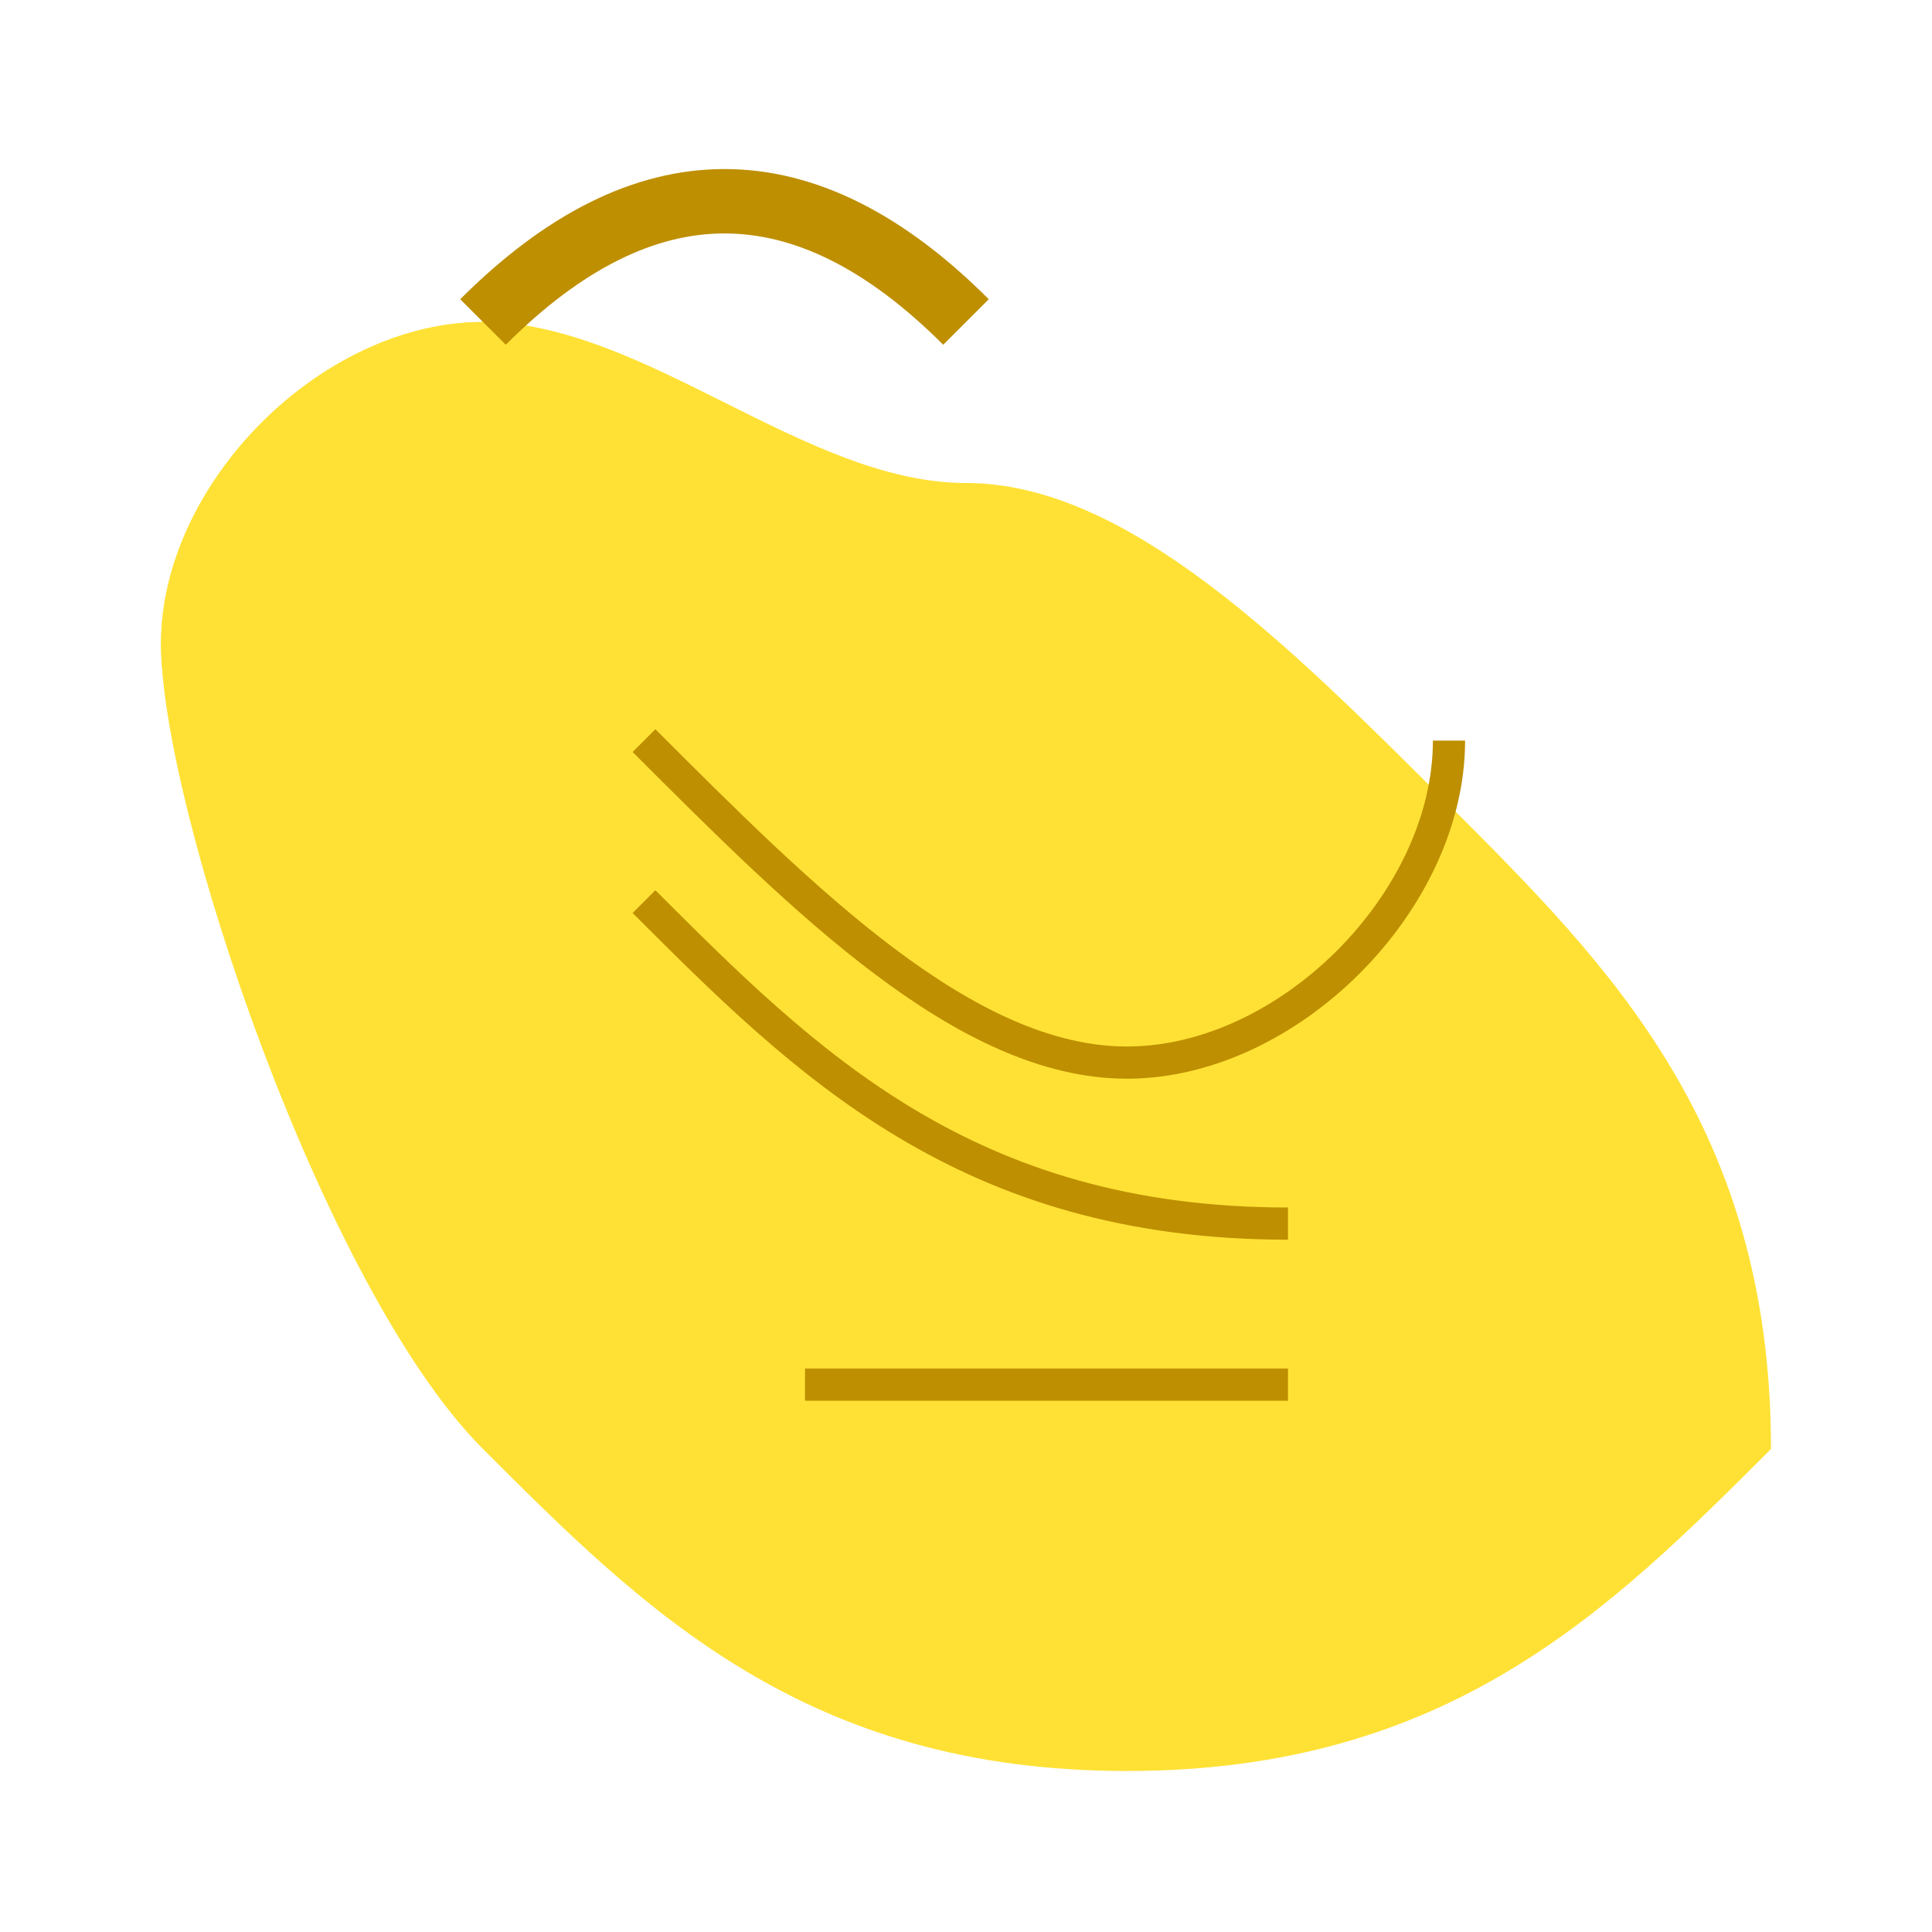 <svg xmlns="http://www.w3.org/2000/svg" width="60" height="60" viewBox="0 0 60 60">
  <path d="M15,10 C10,10 5,15 5,20 C5,25 10,40 15,45 C20,50 25,55 35,55 C45,55 50,50 55,45 C55,35 50,30 45,25 C40,20 35,15 30,15 C25,15 20,10 15,10 Z" fill="#FFE135" />
  <path d="M15,10 C20,10 25,15 25,20 C25,25 20,30 15,30 C10,30 5,25 5,20 C5,15 10,10 15,10 Z" fill="#FFE135" />
  <path d="M20,23 C25,28 30,33 35,33 C40,33 45,28 45,23 M20,28 C25,33 30,38 40,38 M25,43 C30,43 35,43 40,43" stroke="#BE8F00" stroke-width="1" fill="none" />
  <path d="M15,10 C20,5 25,5 30,10" stroke="#BE8F00" stroke-width="2" fill="none" />
</svg>